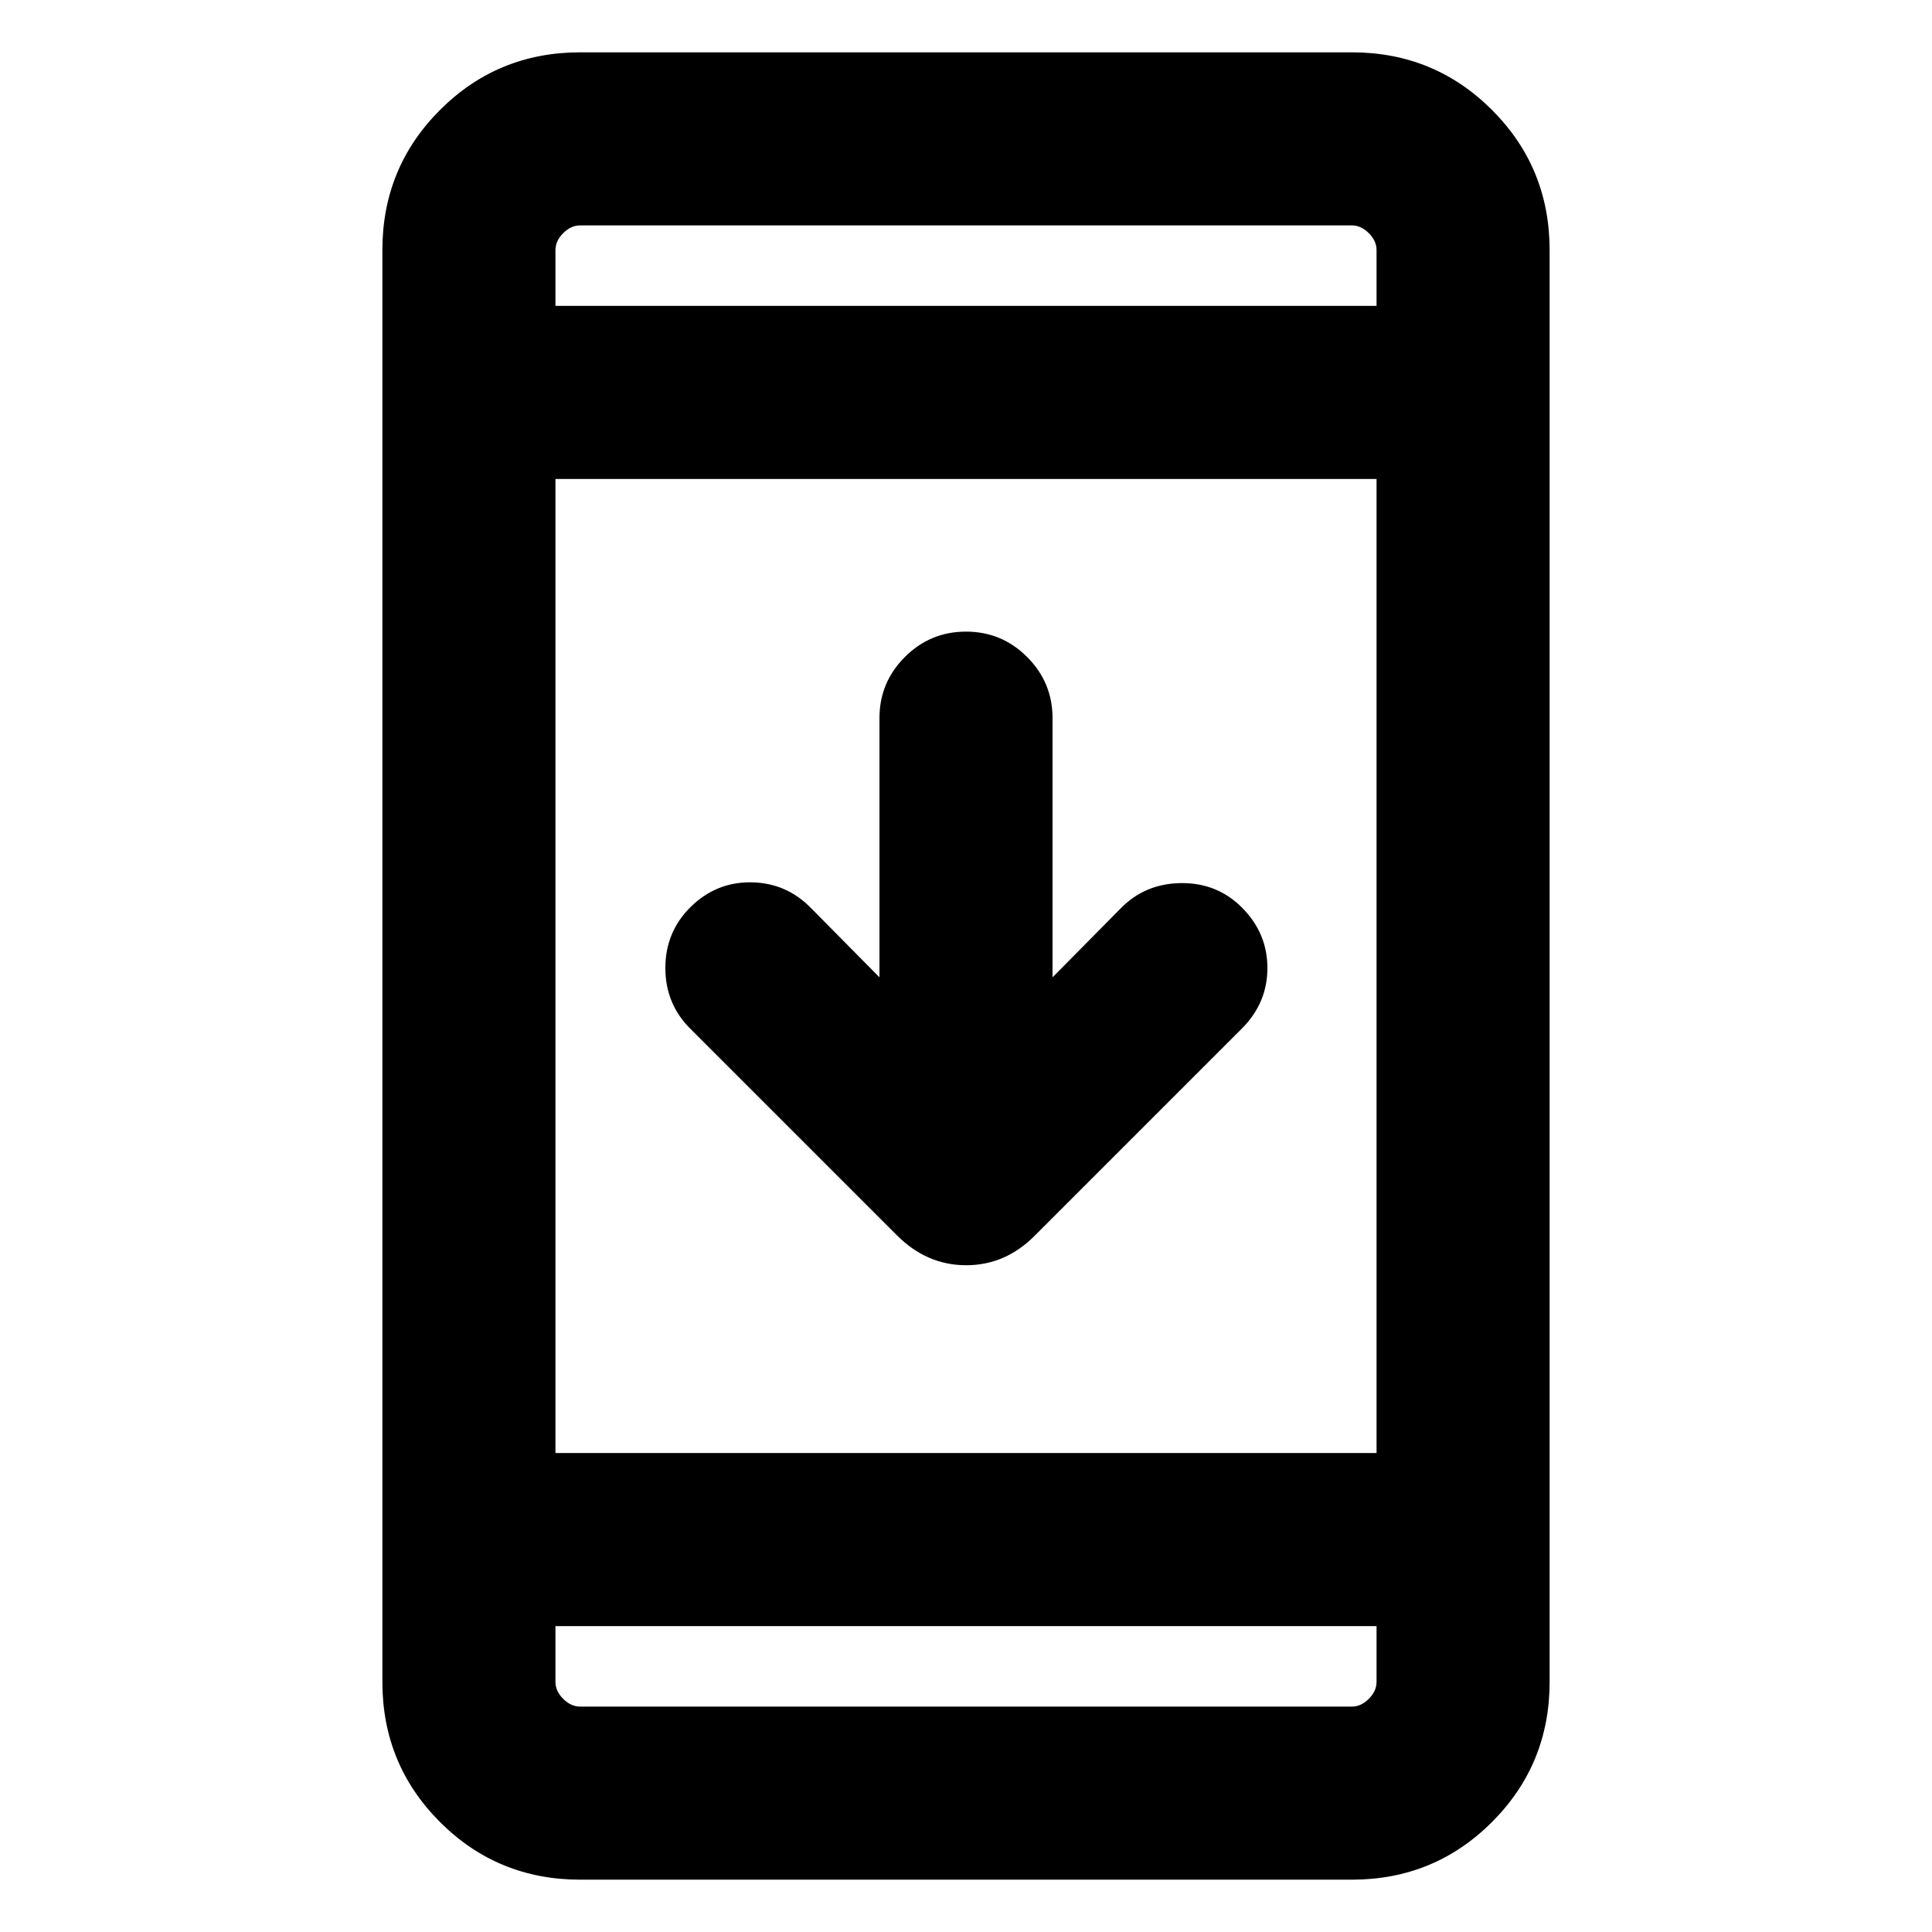 <svg xmlns="http://www.w3.org/2000/svg" height="24" viewBox="0 -960 960 960" width="24"><path d="M288.31-26q-41.03 0-69.67-28.64T190-124.31v-711.38q0-41.03 28.64-69.67T288.31-934h383.38q41.03 0 69.67 28.64T770-835.69v711.38q0 41.03-28.64 69.67T671.69-26H288.31ZM276-152v27.69q0 4.62 3.85 8.46 3.84 3.85 8.46 3.85h383.38q4.62 0 8.46-3.85 3.85-3.84 3.85-8.46V-152H276Zm0-86h408v-484H276v484Zm161-236.38v-128.77q0-17.77 12.62-30.39 12.61-12.61 30.38-12.61t30.38 12.61Q523-620.92 523-603.15v128.77l33.92-34.31q12.06-12.31 29.96-12.5 17.89-.19 30.2 12.11 12.69 12.7 12.69 30.08t-12.69 30.08L514.31-346.15q-14.67 14.84-34.22 14.84-19.55 0-34.4-14.84L342.92-448.92q-12.3-12.31-12.3-30.08 0-17.77 12.3-30.08 12.7-12.69 30.27-12.5 17.58.2 29.89 12.89L437-474.38ZM276-808h408v-27.69q0-4.62-3.85-8.46-3.84-3.85-8.46-3.85H288.31q-4.62 0-8.46 3.85-3.85 3.84-3.85 8.46V-808Zm0 0V-848v40Zm0 656V-112v-40Z"/></svg>